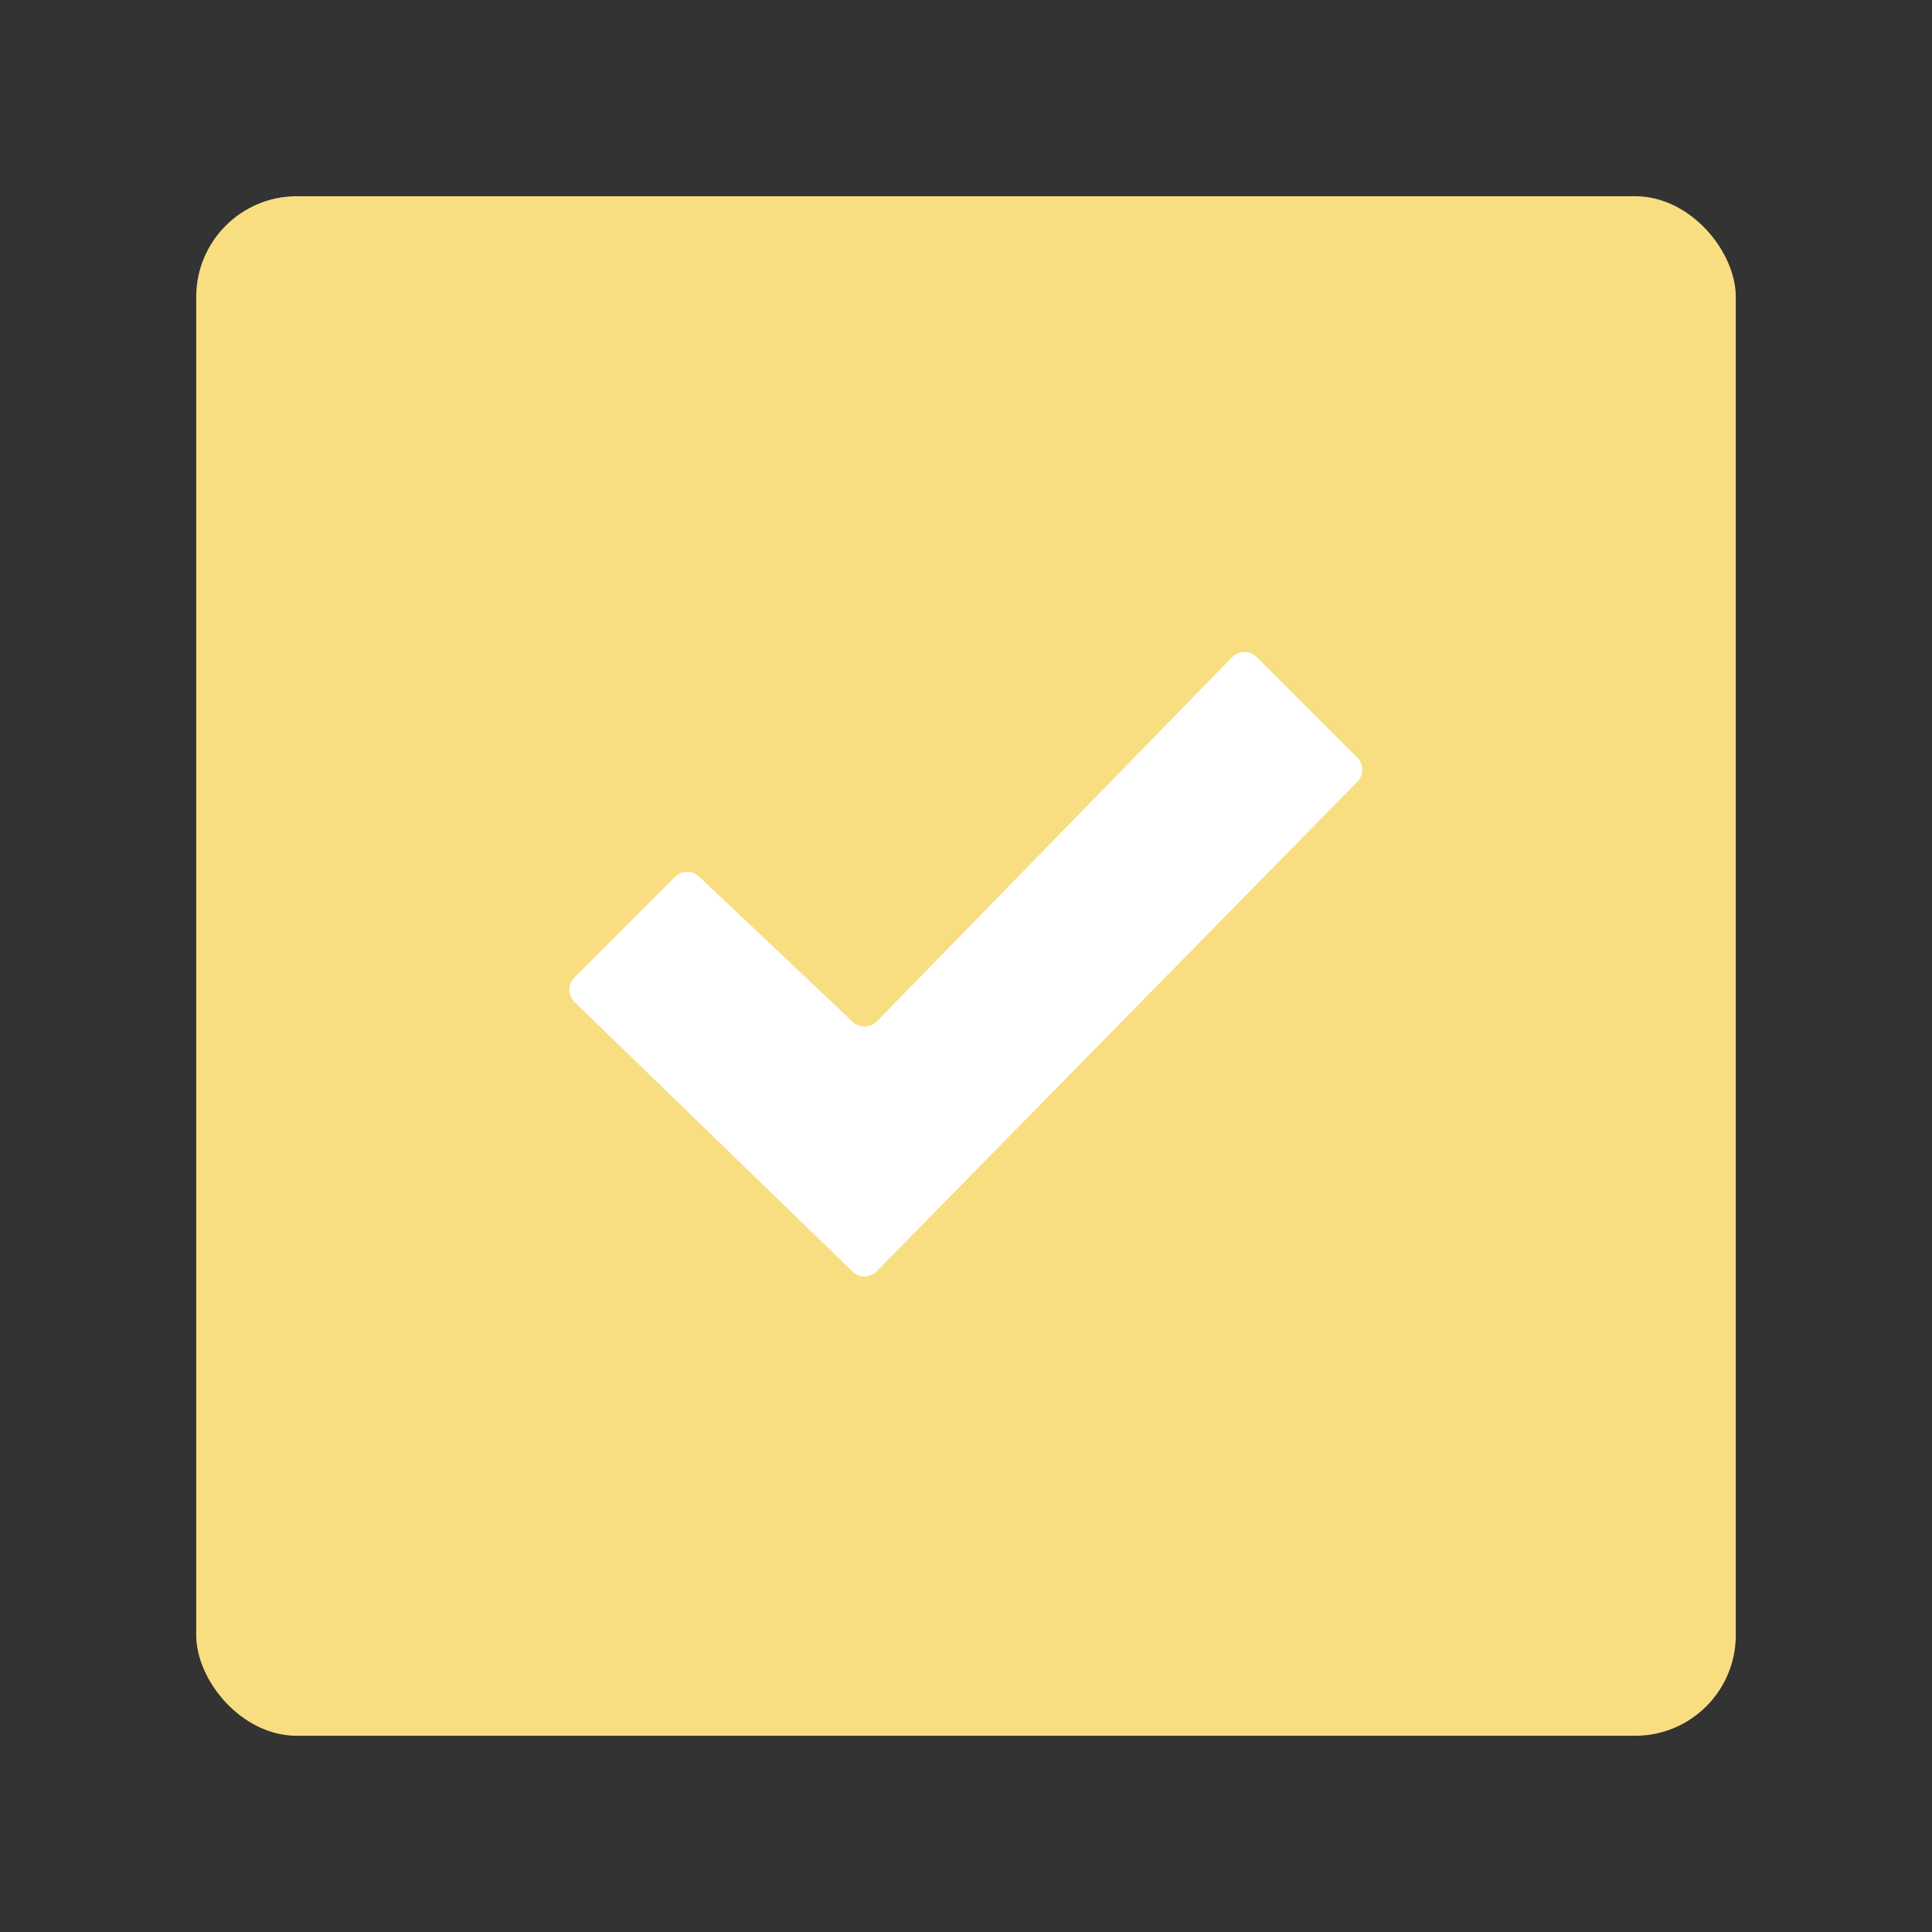 <?xml version="1.0" encoding="UTF-8"?>
<svg version="1.1" viewBox="0 0 192 192" xmlns="http://www.w3.org/2000/svg">
 <rect x="0" y="0" width="192" height="192" fill="#333333" stroke="none"/>
 <rect transform="rotate(180,96,96)" x="19.5" y="19.5" width="153" height="153" rx="10" fill="#9abeff" style="fill:#f9de81"/>
 <path d="m122.44 65.32-35.31 36.2a1.74 1.74 0 0 1-2.42 0l-15.22-14.39a1.71 1.71 0 0 0-2.39 0l-10 10a1.72 1.72 0 0 0 0 2.45l27.6 26.76a1.71 1.71 0 0 0 2.42 0l47.76-48.64a1.71 1.71 0 0 0 0-2.41l-10-10a1.73 1.73 0 0 0-2.44 0.03z" fill="#fff"/>
</svg>
